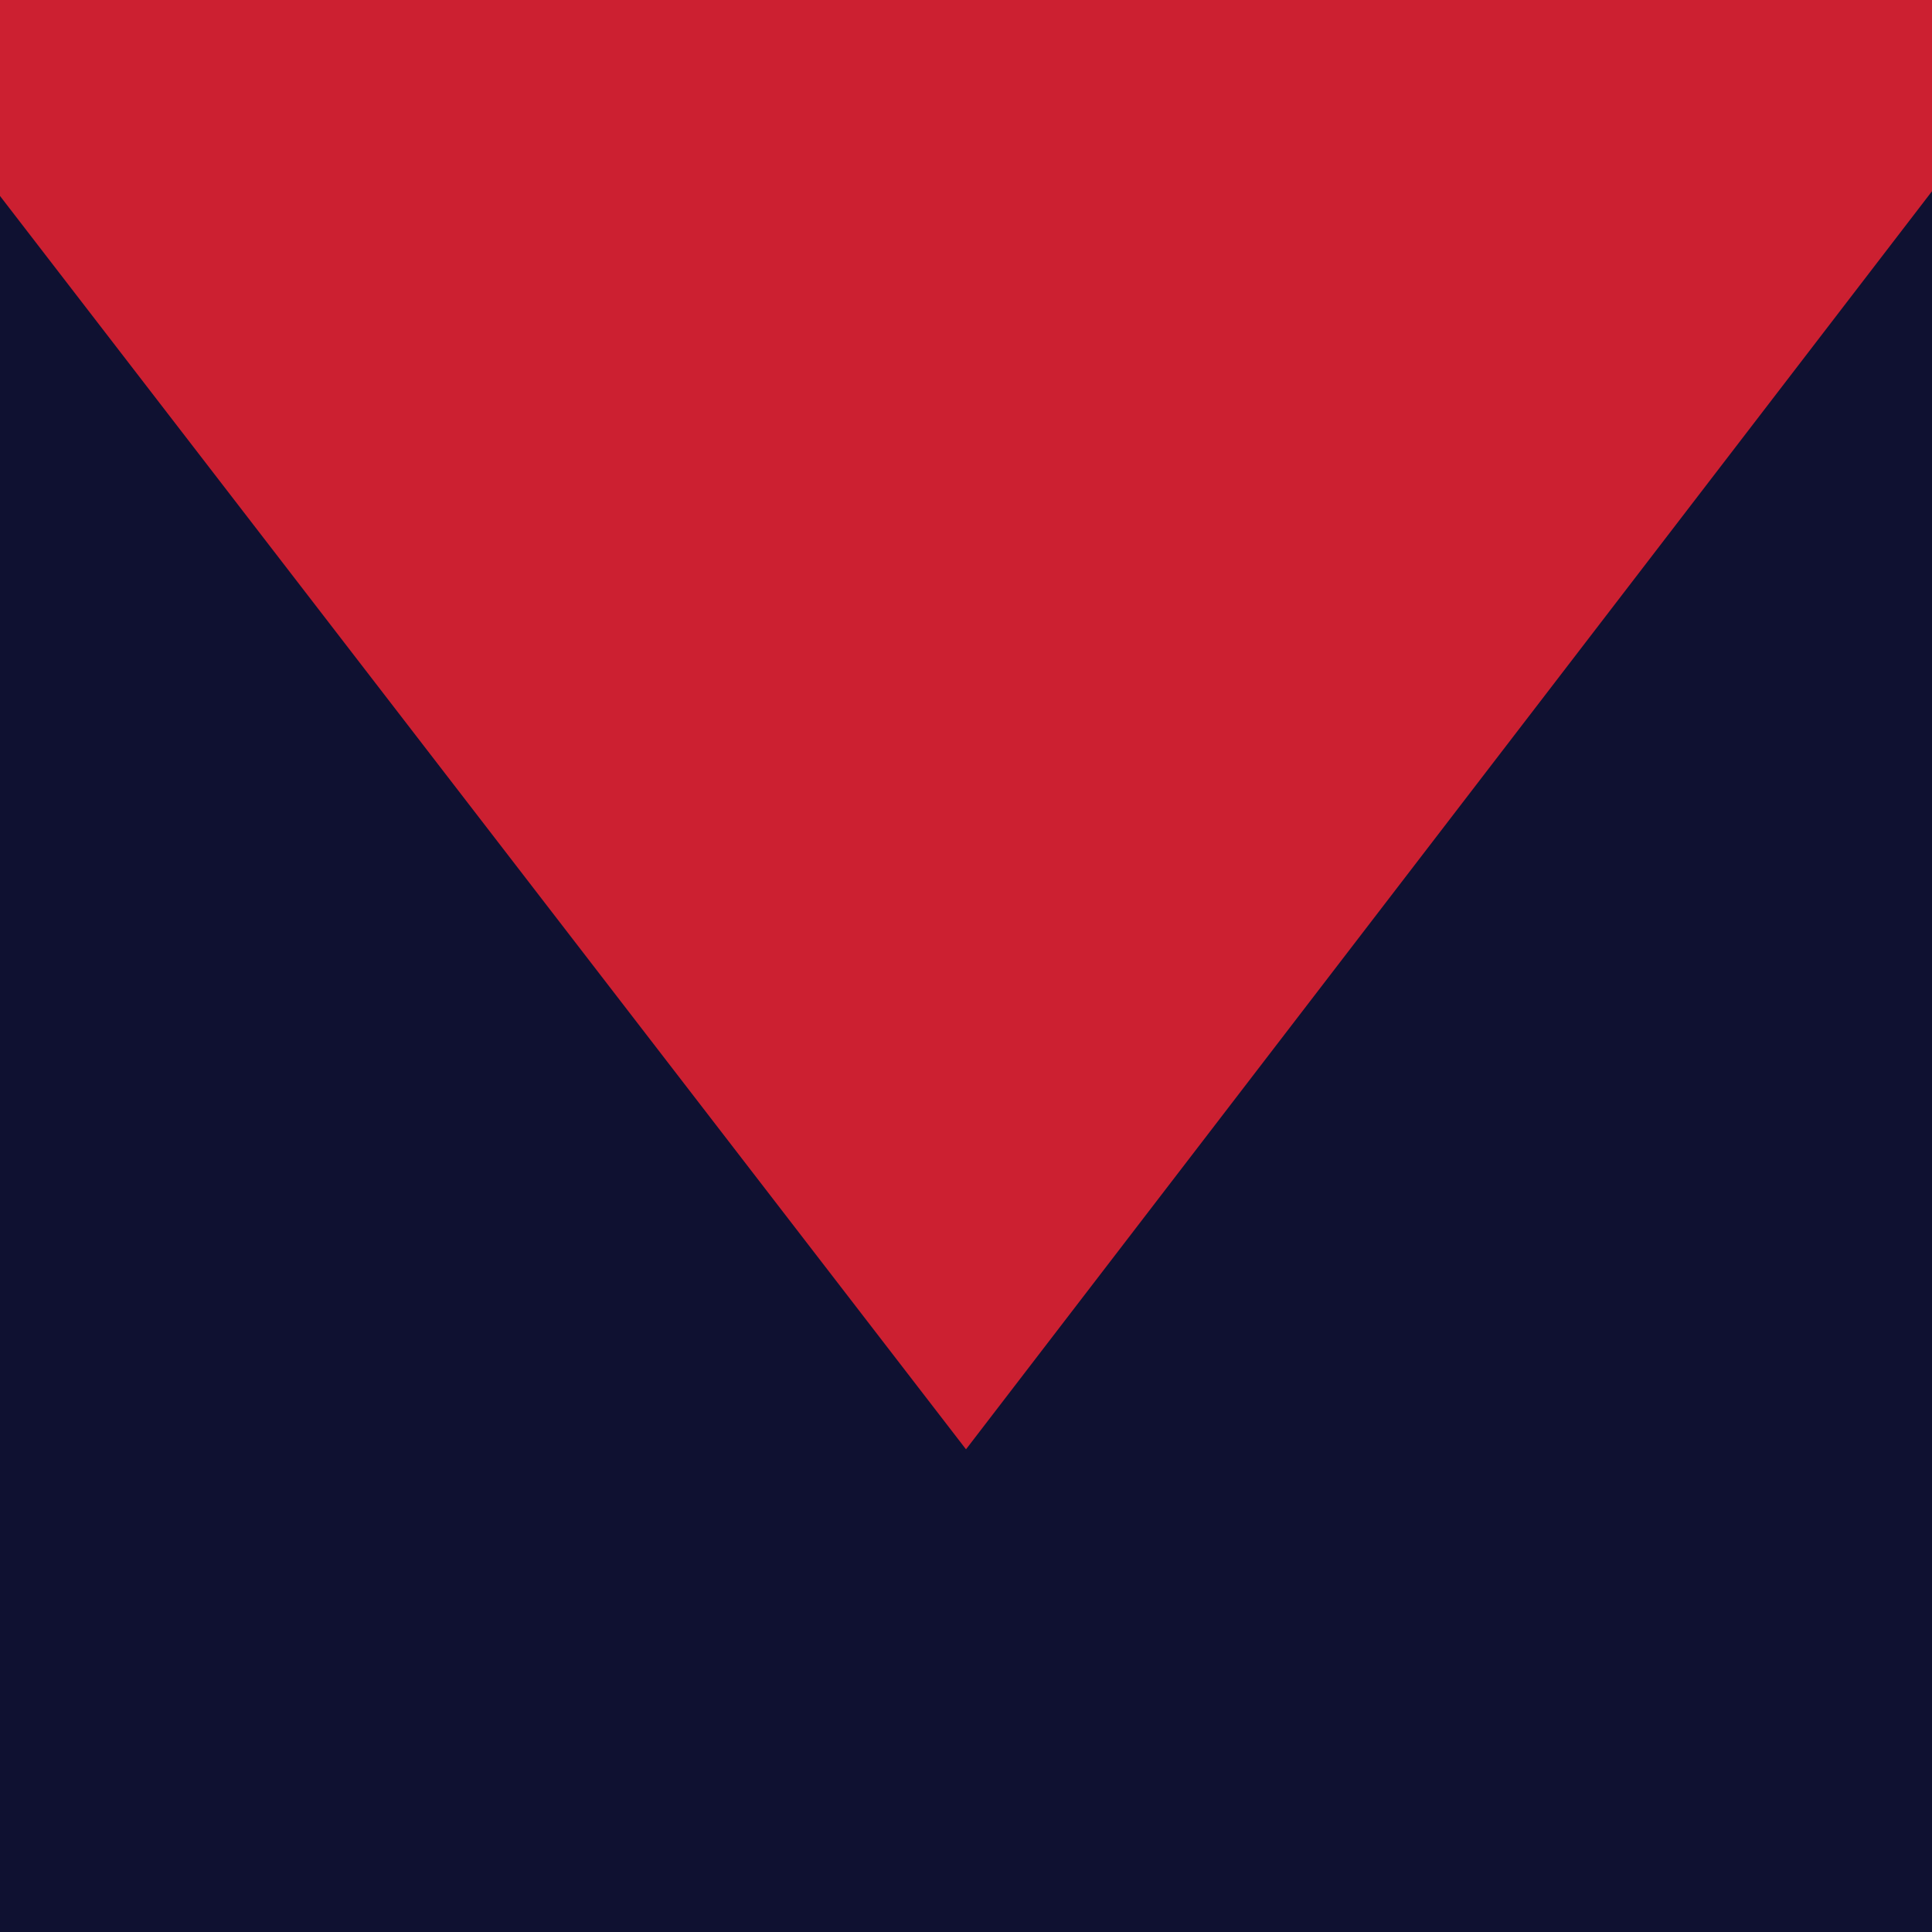 <?xml version="1.0" encoding="UTF-8" standalone="no"?>
<!-- Created with Inkscape (http://www.inkscape.org/) -->

<svg
   width="132.292mm"
   height="132.292mm"
   viewBox="0 0 132.292 132.292"
   version="1.1"
   id="svg1"
   inkscape:version="1.3.2 (1:1.3.2+202311252150+091e20ef0f)"
   sodipodi:docname="melbourne_icon.svg"
   xml:space="preserve"
   xmlns:inkscape="http://www.inkscape.org/namespaces/inkscape"
   xmlns:sodipodi="http://sodipodi.sourceforge.net/DTD/sodipodi-0.dtd"
   xmlns="http://www.w3.org/2000/svg"
   xmlns:svg="http://www.w3.org/2000/svg"><sodipodi:namedview
     id="namedview1"
     pagecolor="#ffffff"
     bordercolor="#000000"
     borderopacity="0.25"
     inkscape:showpageshadow="2"
     inkscape:pageopacity="0.0"
     inkscape:pagecheckerboard="0"
     inkscape:deskcolor="#d1d1d1"
     inkscape:document-units="mm"
     inkscape:zoom="0.91609926"
     inkscape:cx="276.71674"
     inkscape:cy="241.24023"
     inkscape:window-width="1363"
     inkscape:window-height="1066"
     inkscape:window-x="557"
     inkscape:window-y="27"
     inkscape:window-maximized="0"
     inkscape:current-layer="layer2" /><defs
     id="defs1" /><g
     inkscape:groupmode="layer"
     id="layer2"
     inkscape:label="Layer 2"
     transform="translate(-42.423,-21.554)"><rect
       style="fill:#cc2031;fill-opacity:1;stroke-width:0.5;stroke-linecap:round;stroke-linejoin:round"
       id="rect3"
       width="132.292"
       height="132.292"
       x="42.423"
       y="21.554" /><path
       id="path1"
       style="fill:#0f1131;fill-opacity:1;stroke-width:0.5;stroke-linecap:round;stroke-linejoin:round"
       d="M 174.715 34.648 L 108.569 120.795 L 42.423 34.972 L 42.423 140.617 L 42.423 153.846 L 174.715 153.846 L 174.715 140.617 L 174.715 34.648 z " /></g><g
     inkscape:label="Layer 1"
     inkscape:groupmode="layer"
     id="layer1"
     transform="translate(-42.423,-21.554)" /></svg>
